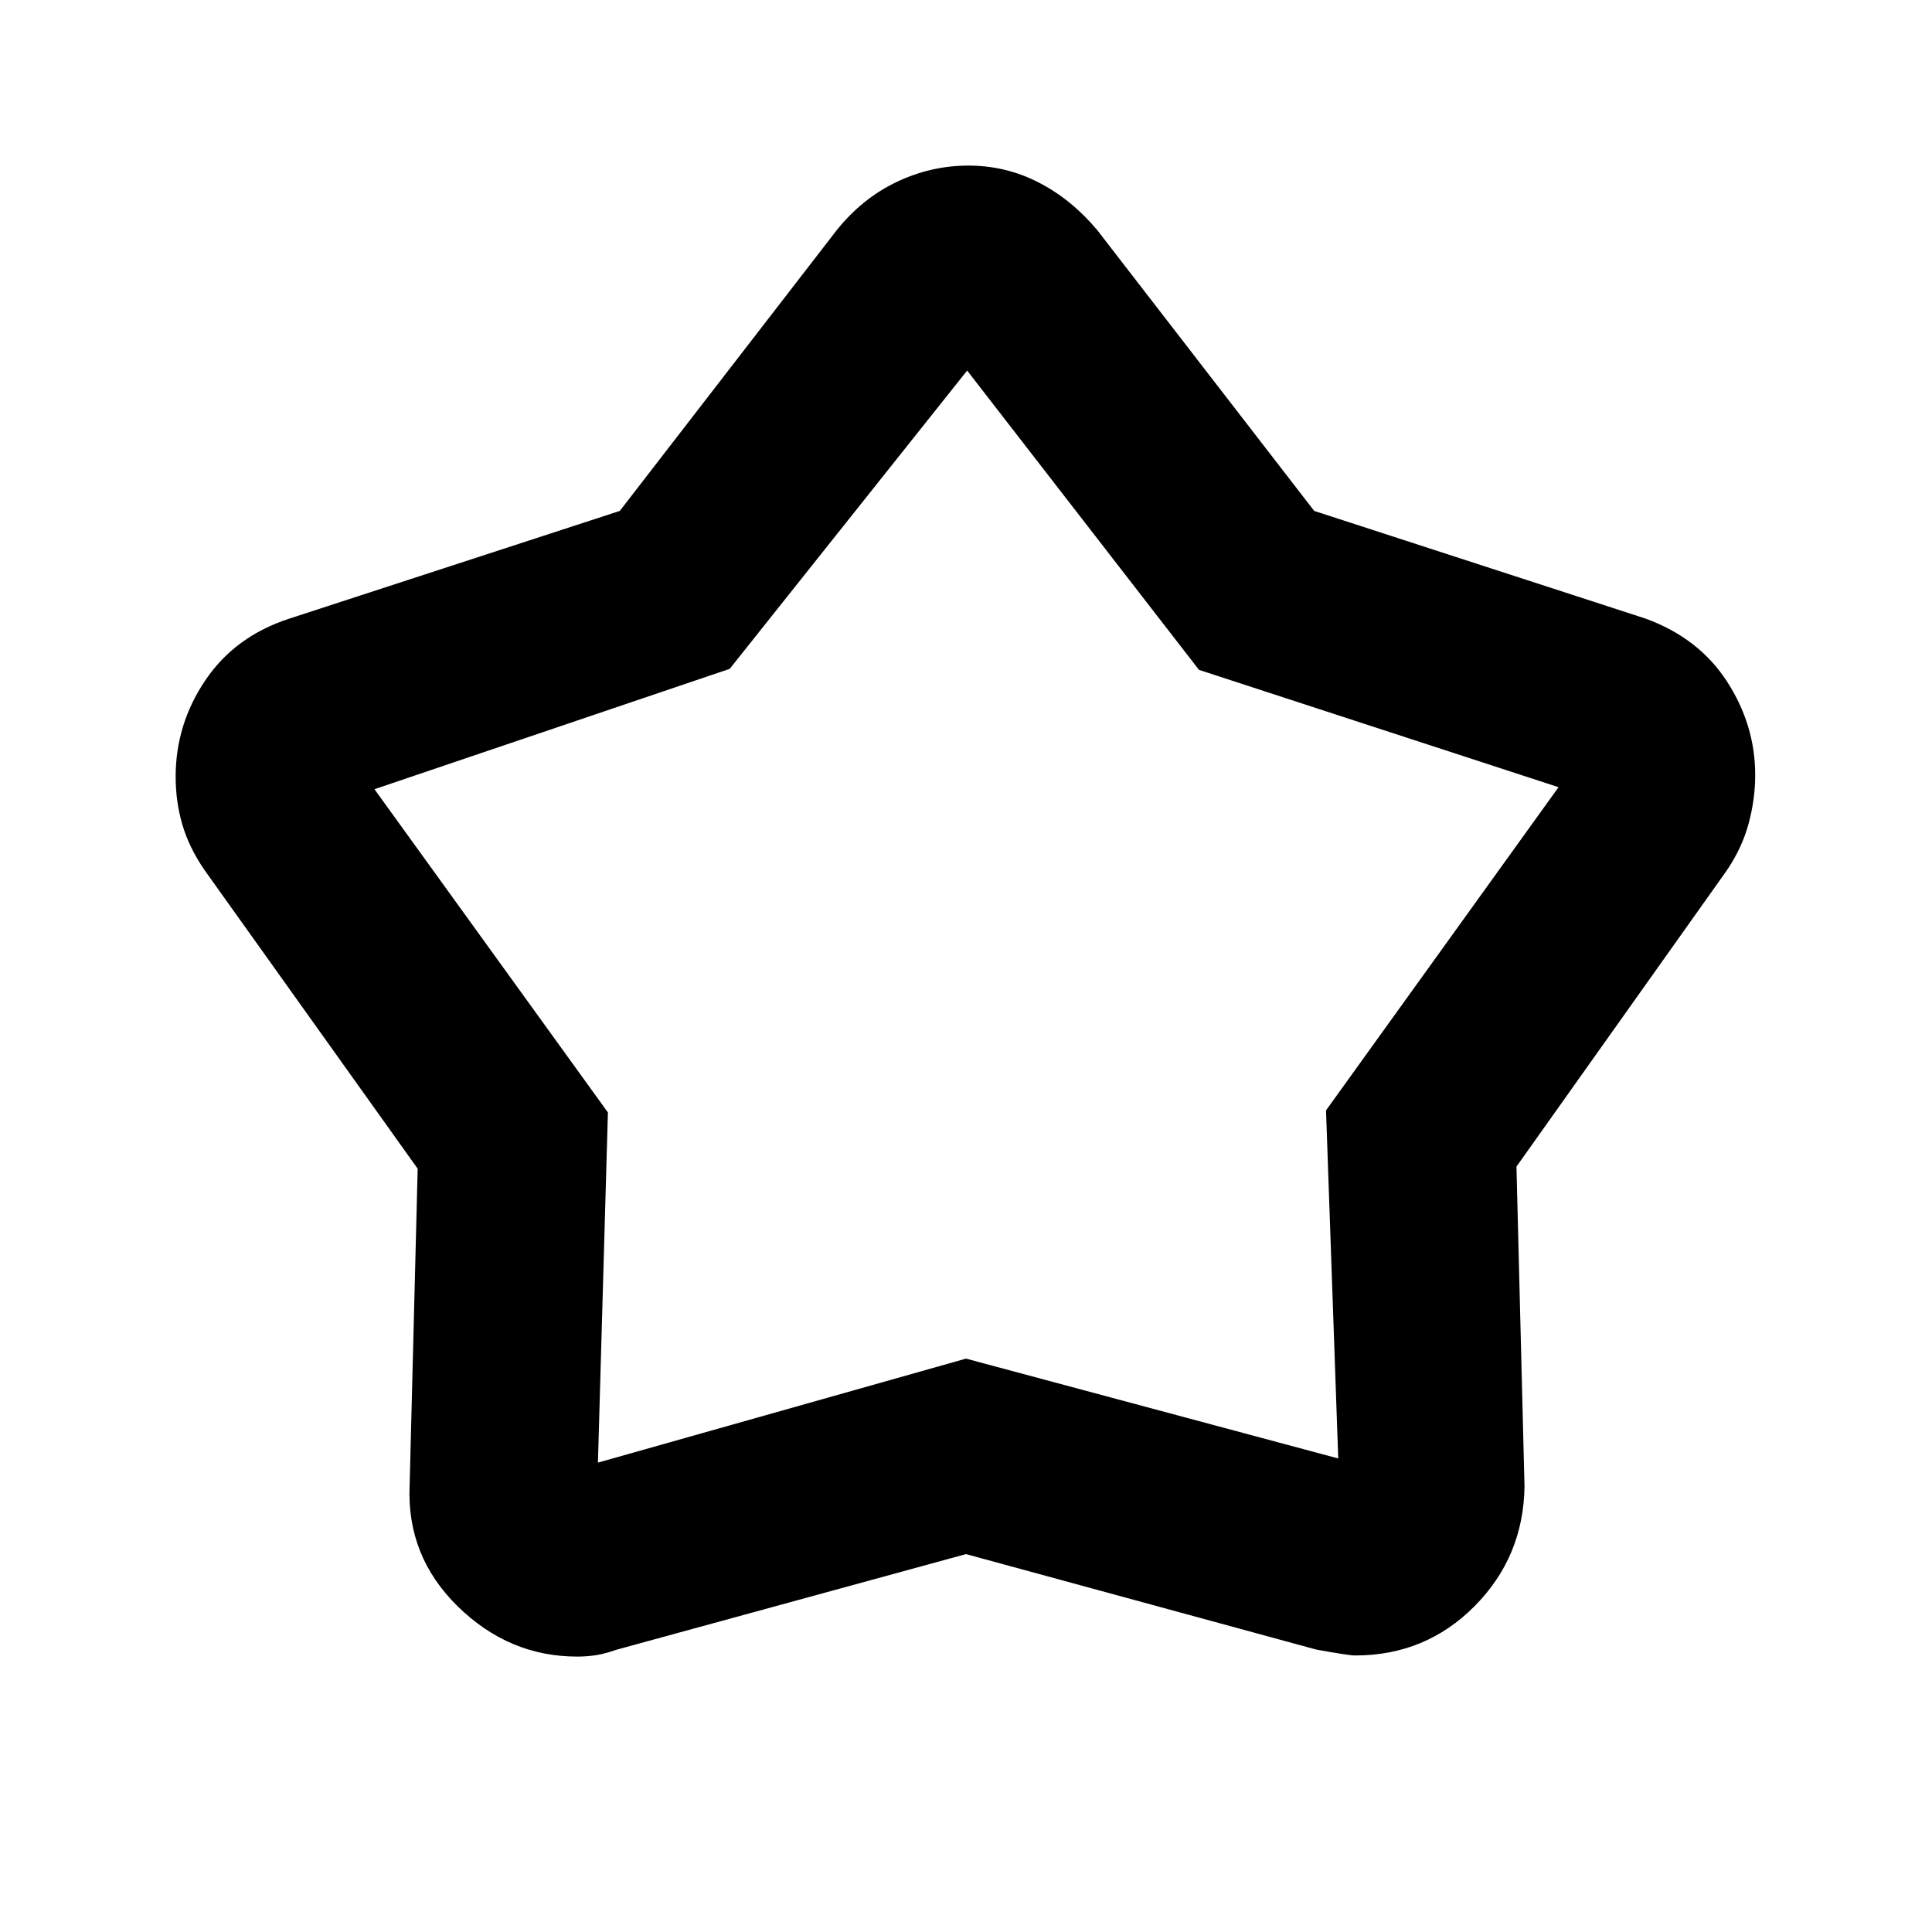 <svg xmlns="http://www.w3.org/2000/svg" height="20" viewBox="0 -960 960 960" width="20"><path d="m307.98-706.13 107.78-139.5q12.58-15.71 29.67-23.9 17.1-8.19 35.75-8.19t34.97 8.41q16.33 8.42 29.09 23.68l107.78 139.5 164.65 53.5q26.53 9.69 40.5 31.31 13.98 21.62 13.98 46.37 0 12.16-3.31 24.32-3.31 12.17-10.95 23.35L753.52-380.33l4 158.92q-.5 34.98-24.8 59.49-24.31 24.51-59.33 24.51-3.26 0-19.39-2.94l-174-47.43-173.65 47.51q-5.42 1.92-9.92 2.67t-9.59.75q-33.94 0-59.4-24.95-25.46-24.96-23.9-60.11l4-157.37-106-148.5q-7.67-11.23-10.96-22.57-3.3-11.34-3.3-23.71 0-26.12 14.79-47.97 14.78-21.86 41.76-30.6l164.15-53.5Zm54.61 78.48-176.52 59.8 116 160.63-4.96 173.98L480-284.91l184.96 49.61-6.07-172.96 115.54-160.59-178.66-58.3-115.2-148.72-117.98 148.22ZM480.5-505.37Z"/></svg>